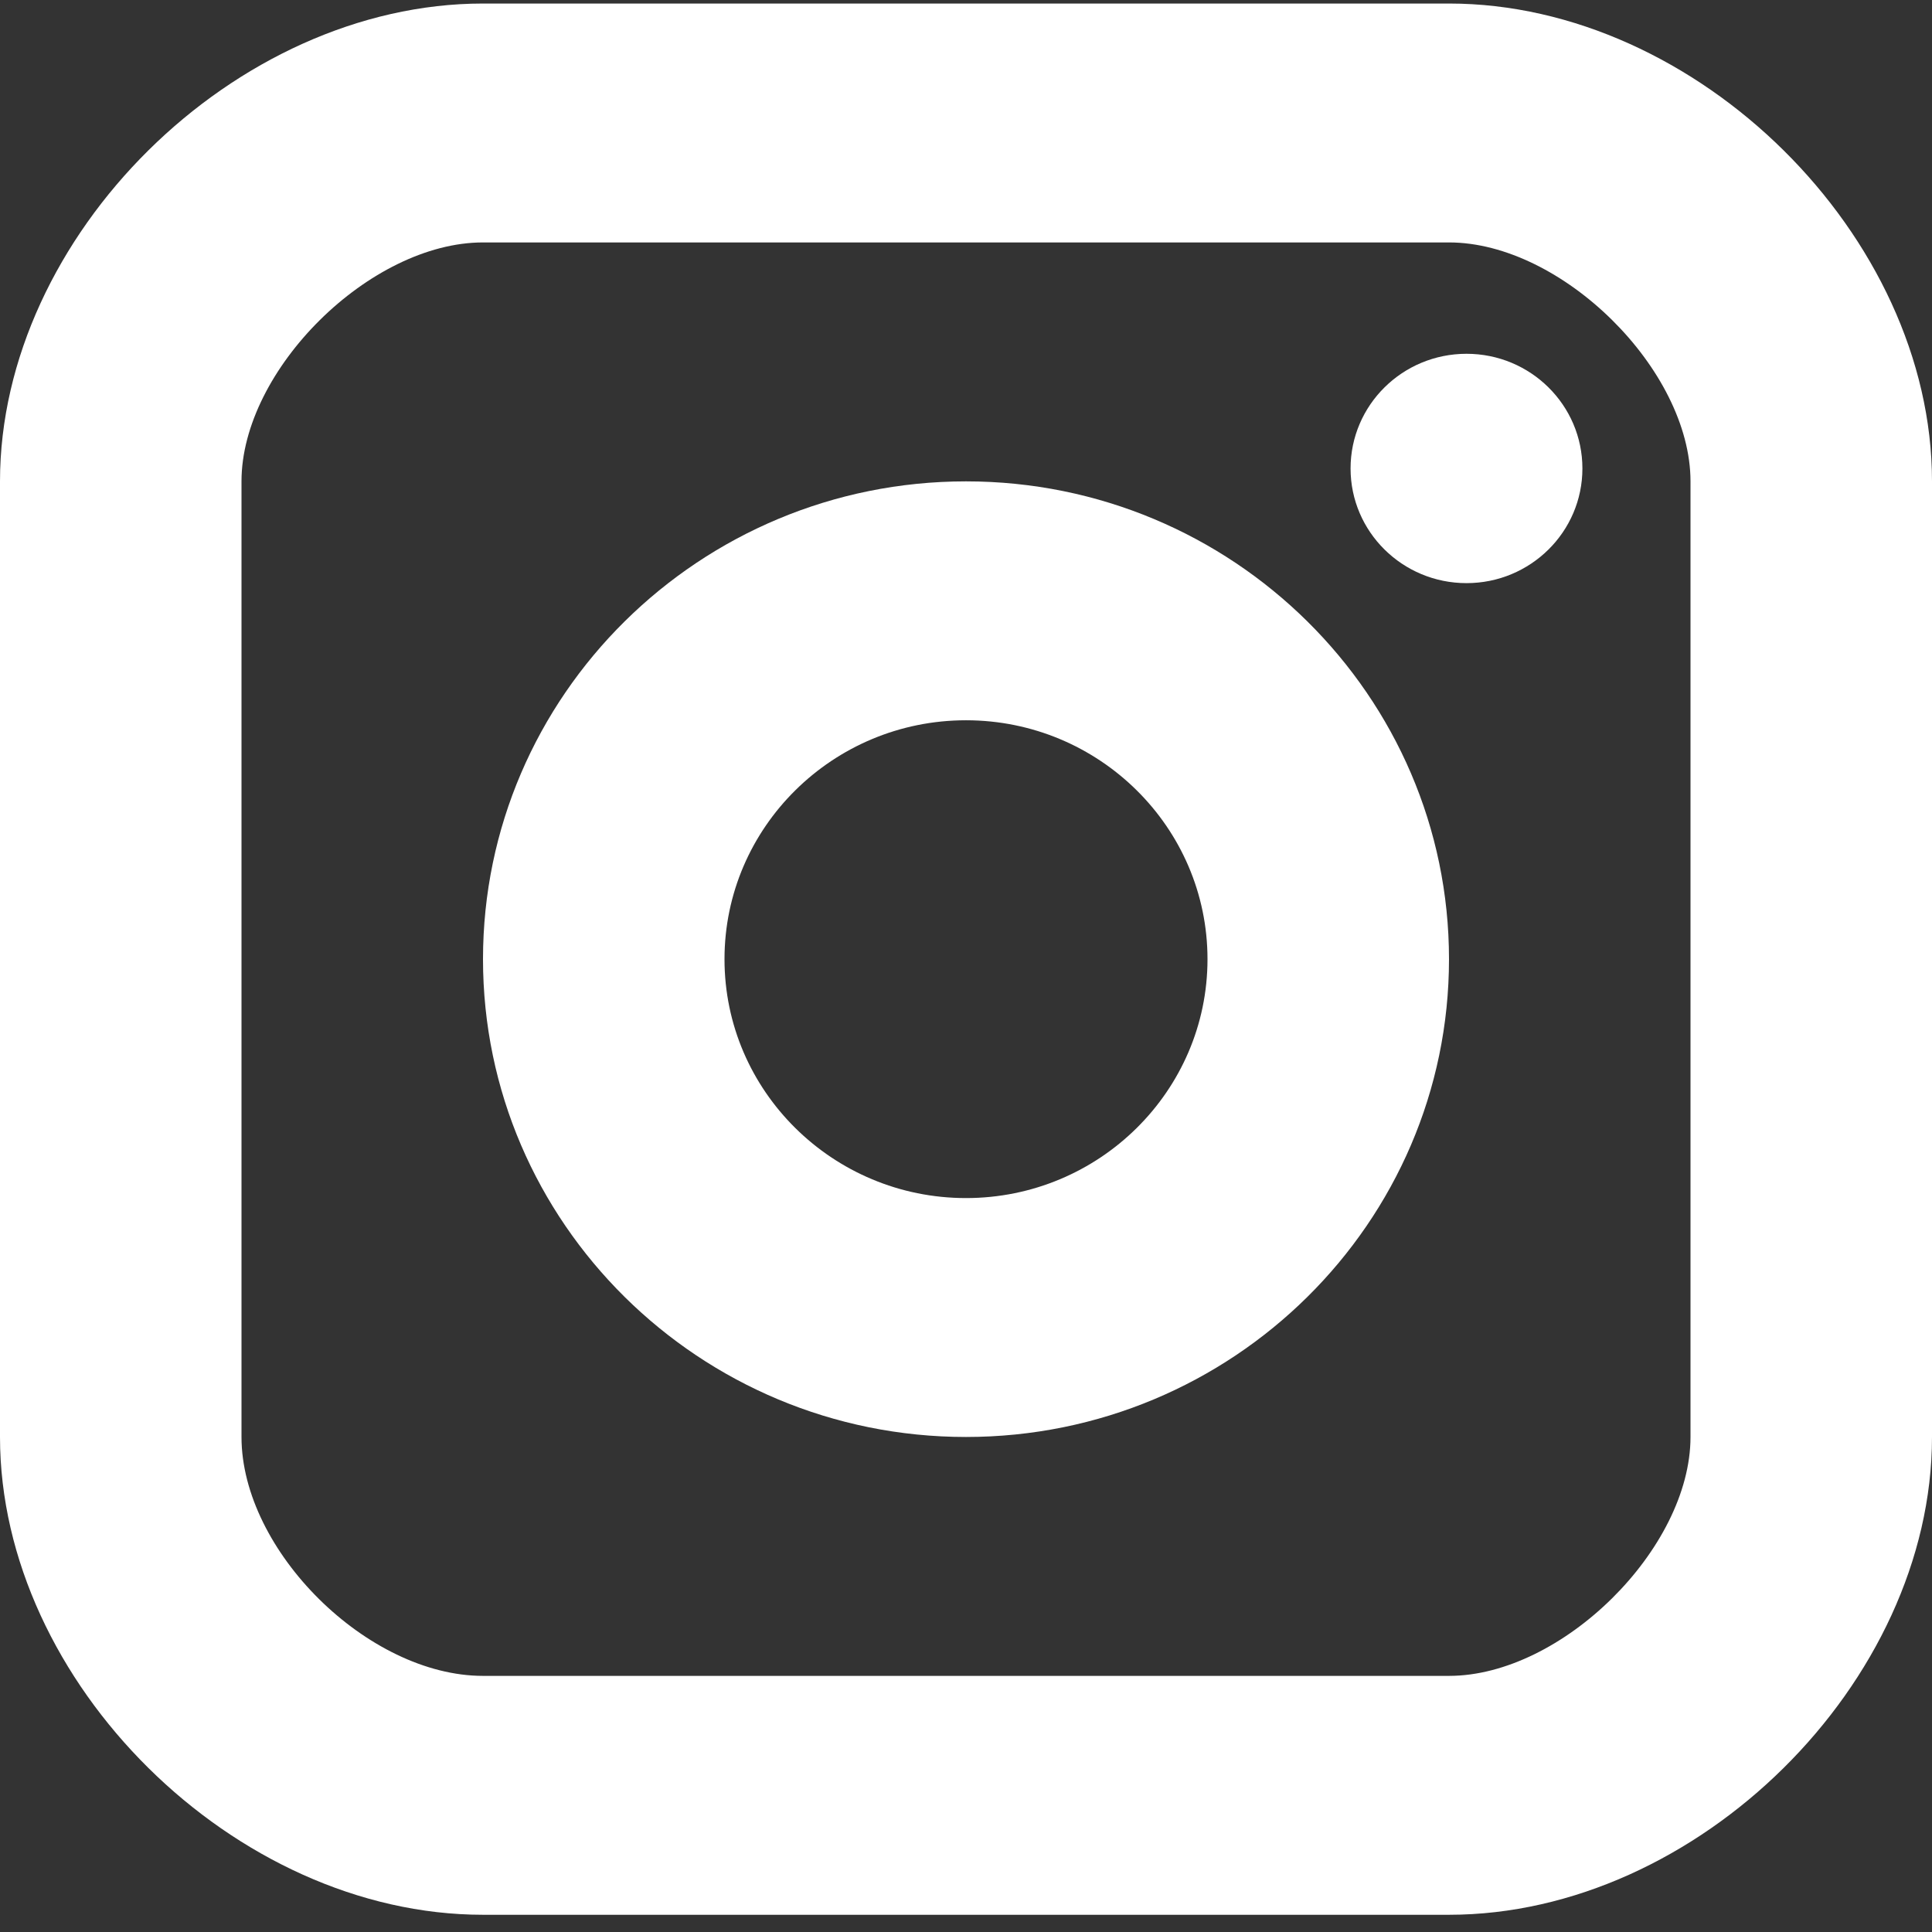 <svg width="58" height="58" viewBox="0 0 58 58" fill="none" xmlns="http://www.w3.org/2000/svg">
<rect x="0" y="0" width="58" height="58" fill="#333333" stroke="none"/>
<path d="M44.026 17.506C45.947 17.506 47.505 15.965 47.505 14.064C47.505 12.162 45.947 10.621 44.026 10.621C42.104 10.621 40.545 12.162 40.545 14.064C40.545 15.965 42.104 17.506 44.026 17.506Z" fill="white"/>
<path fill-rule="evenodd" clip-rule="evenodd" d="M14.5 28.795C14.5 36.706 21.003 43.139 29 43.139C36.997 43.139 43.5 36.706 43.5 28.795C43.5 20.884 36.997 14.451 29 14.451C21.003 14.451 14.5 20.884 14.5 28.795ZM21.75 28.795C21.75 24.84 25.002 21.623 29 21.623C32.998 21.623 36.25 24.84 36.25 28.795C36.25 32.75 32.998 35.967 29 35.967C25.002 35.967 21.75 32.75 21.75 28.795Z" fill="white"/>
<path fill-rule="evenodd" clip-rule="evenodd" d="M14.5 57.483H43.5C50.953 57.483 58 50.512 58 43.139V14.451C58 7.078 50.953 0.106 43.5 0.106H14.5C7.047 0.106 0 7.078 0 14.451V43.139C0 50.512 7.047 57.483 14.5 57.483ZM7.25 14.45C7.25 11.098 11.111 7.278 14.5 7.278H43.5C46.889 7.278 50.75 11.098 50.75 14.45V43.139C50.75 46.492 46.889 50.311 43.5 50.311H14.5C11.045 50.311 7.25 46.556 7.25 43.139V14.45Z" fill="white"/>
</svg>
